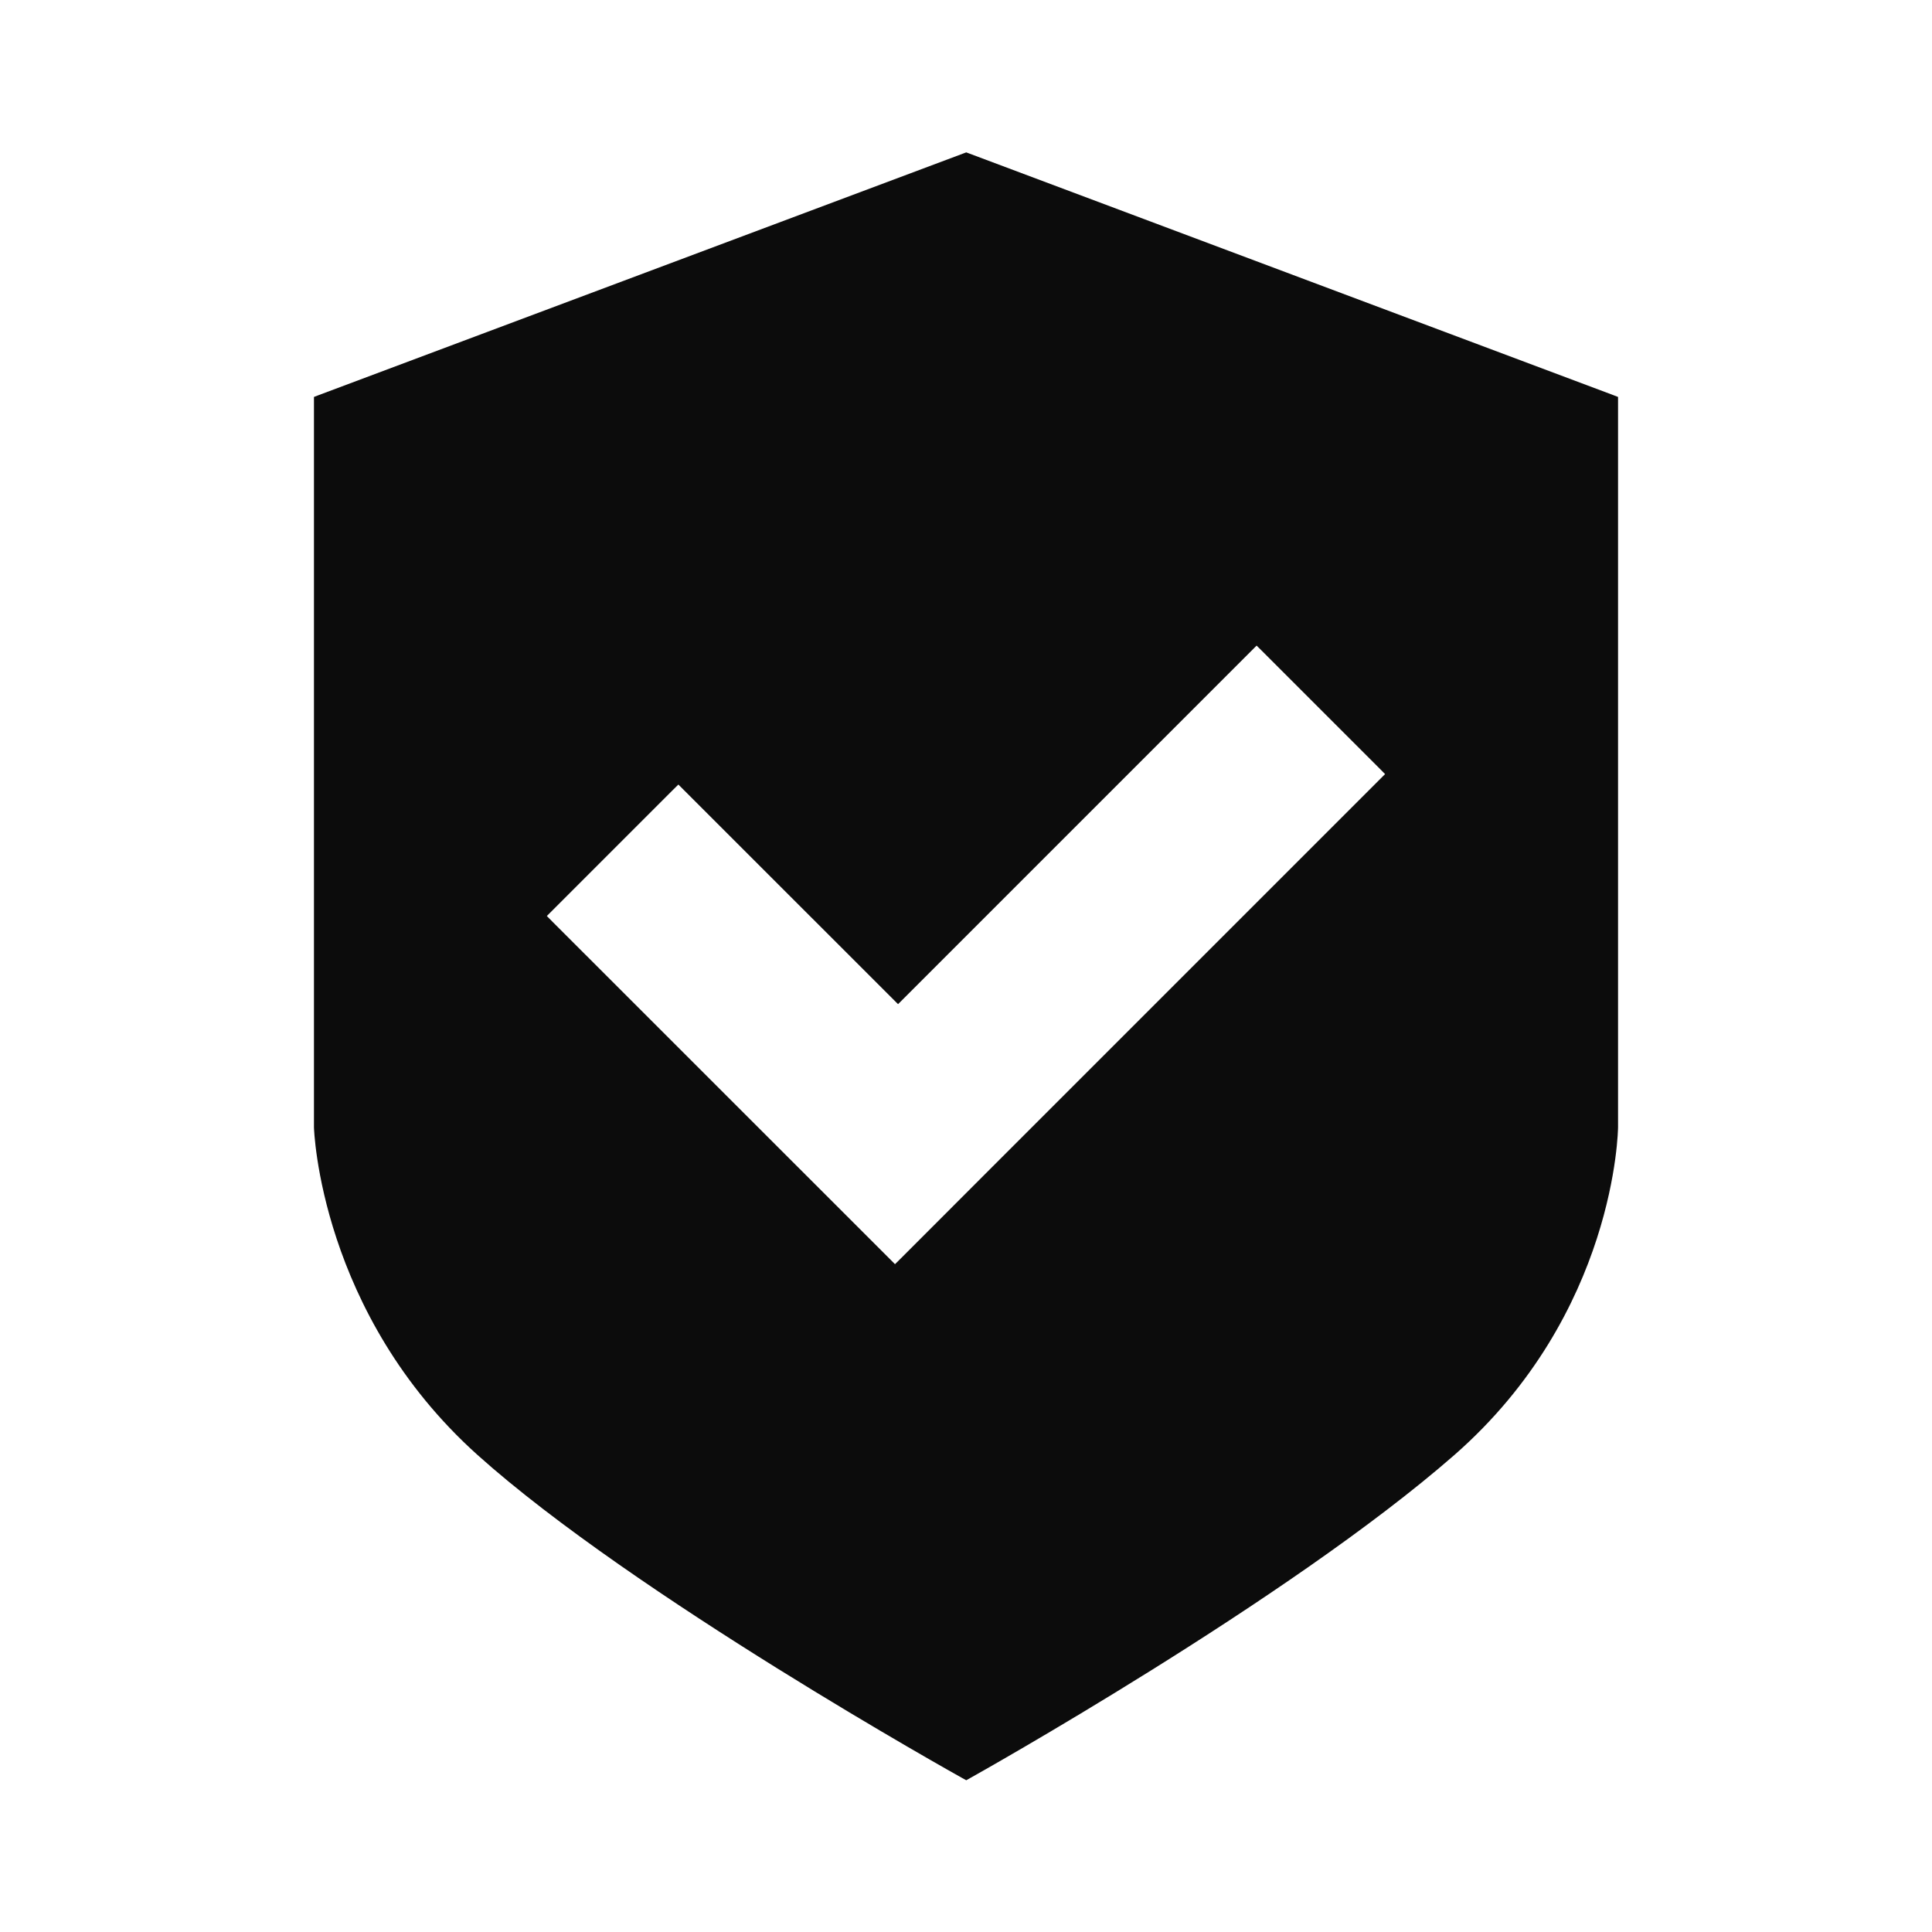 <svg xmlns="http://www.w3.org/2000/svg" width="24" height="24" fill="none"><path fill="#0C0C0C" d="m20.035 4.906-7.997-3-.035-.013-.035.013-8.003 3-.065.025v9.071c0 .023.073 2.314 2.033 4.073 1.936 1.737 5.98 3.99 6.021 4.013l.049.027.048-.027c.04-.022 3.954-2.21 6.014-4.012C20.076 16.316 20.1 14.023 20.1 14V4.931zM17.132 9.69l-4.826 4.826-1.113 1.114-.075.074-.074-.074-4.177-4.176-.074-.075.074-.074L8.352 9.82l.075-.074.074.074 2.655 2.654 4.38-4.38.074-.074.075.074 1.447 1.447.074.075z"/></svg>